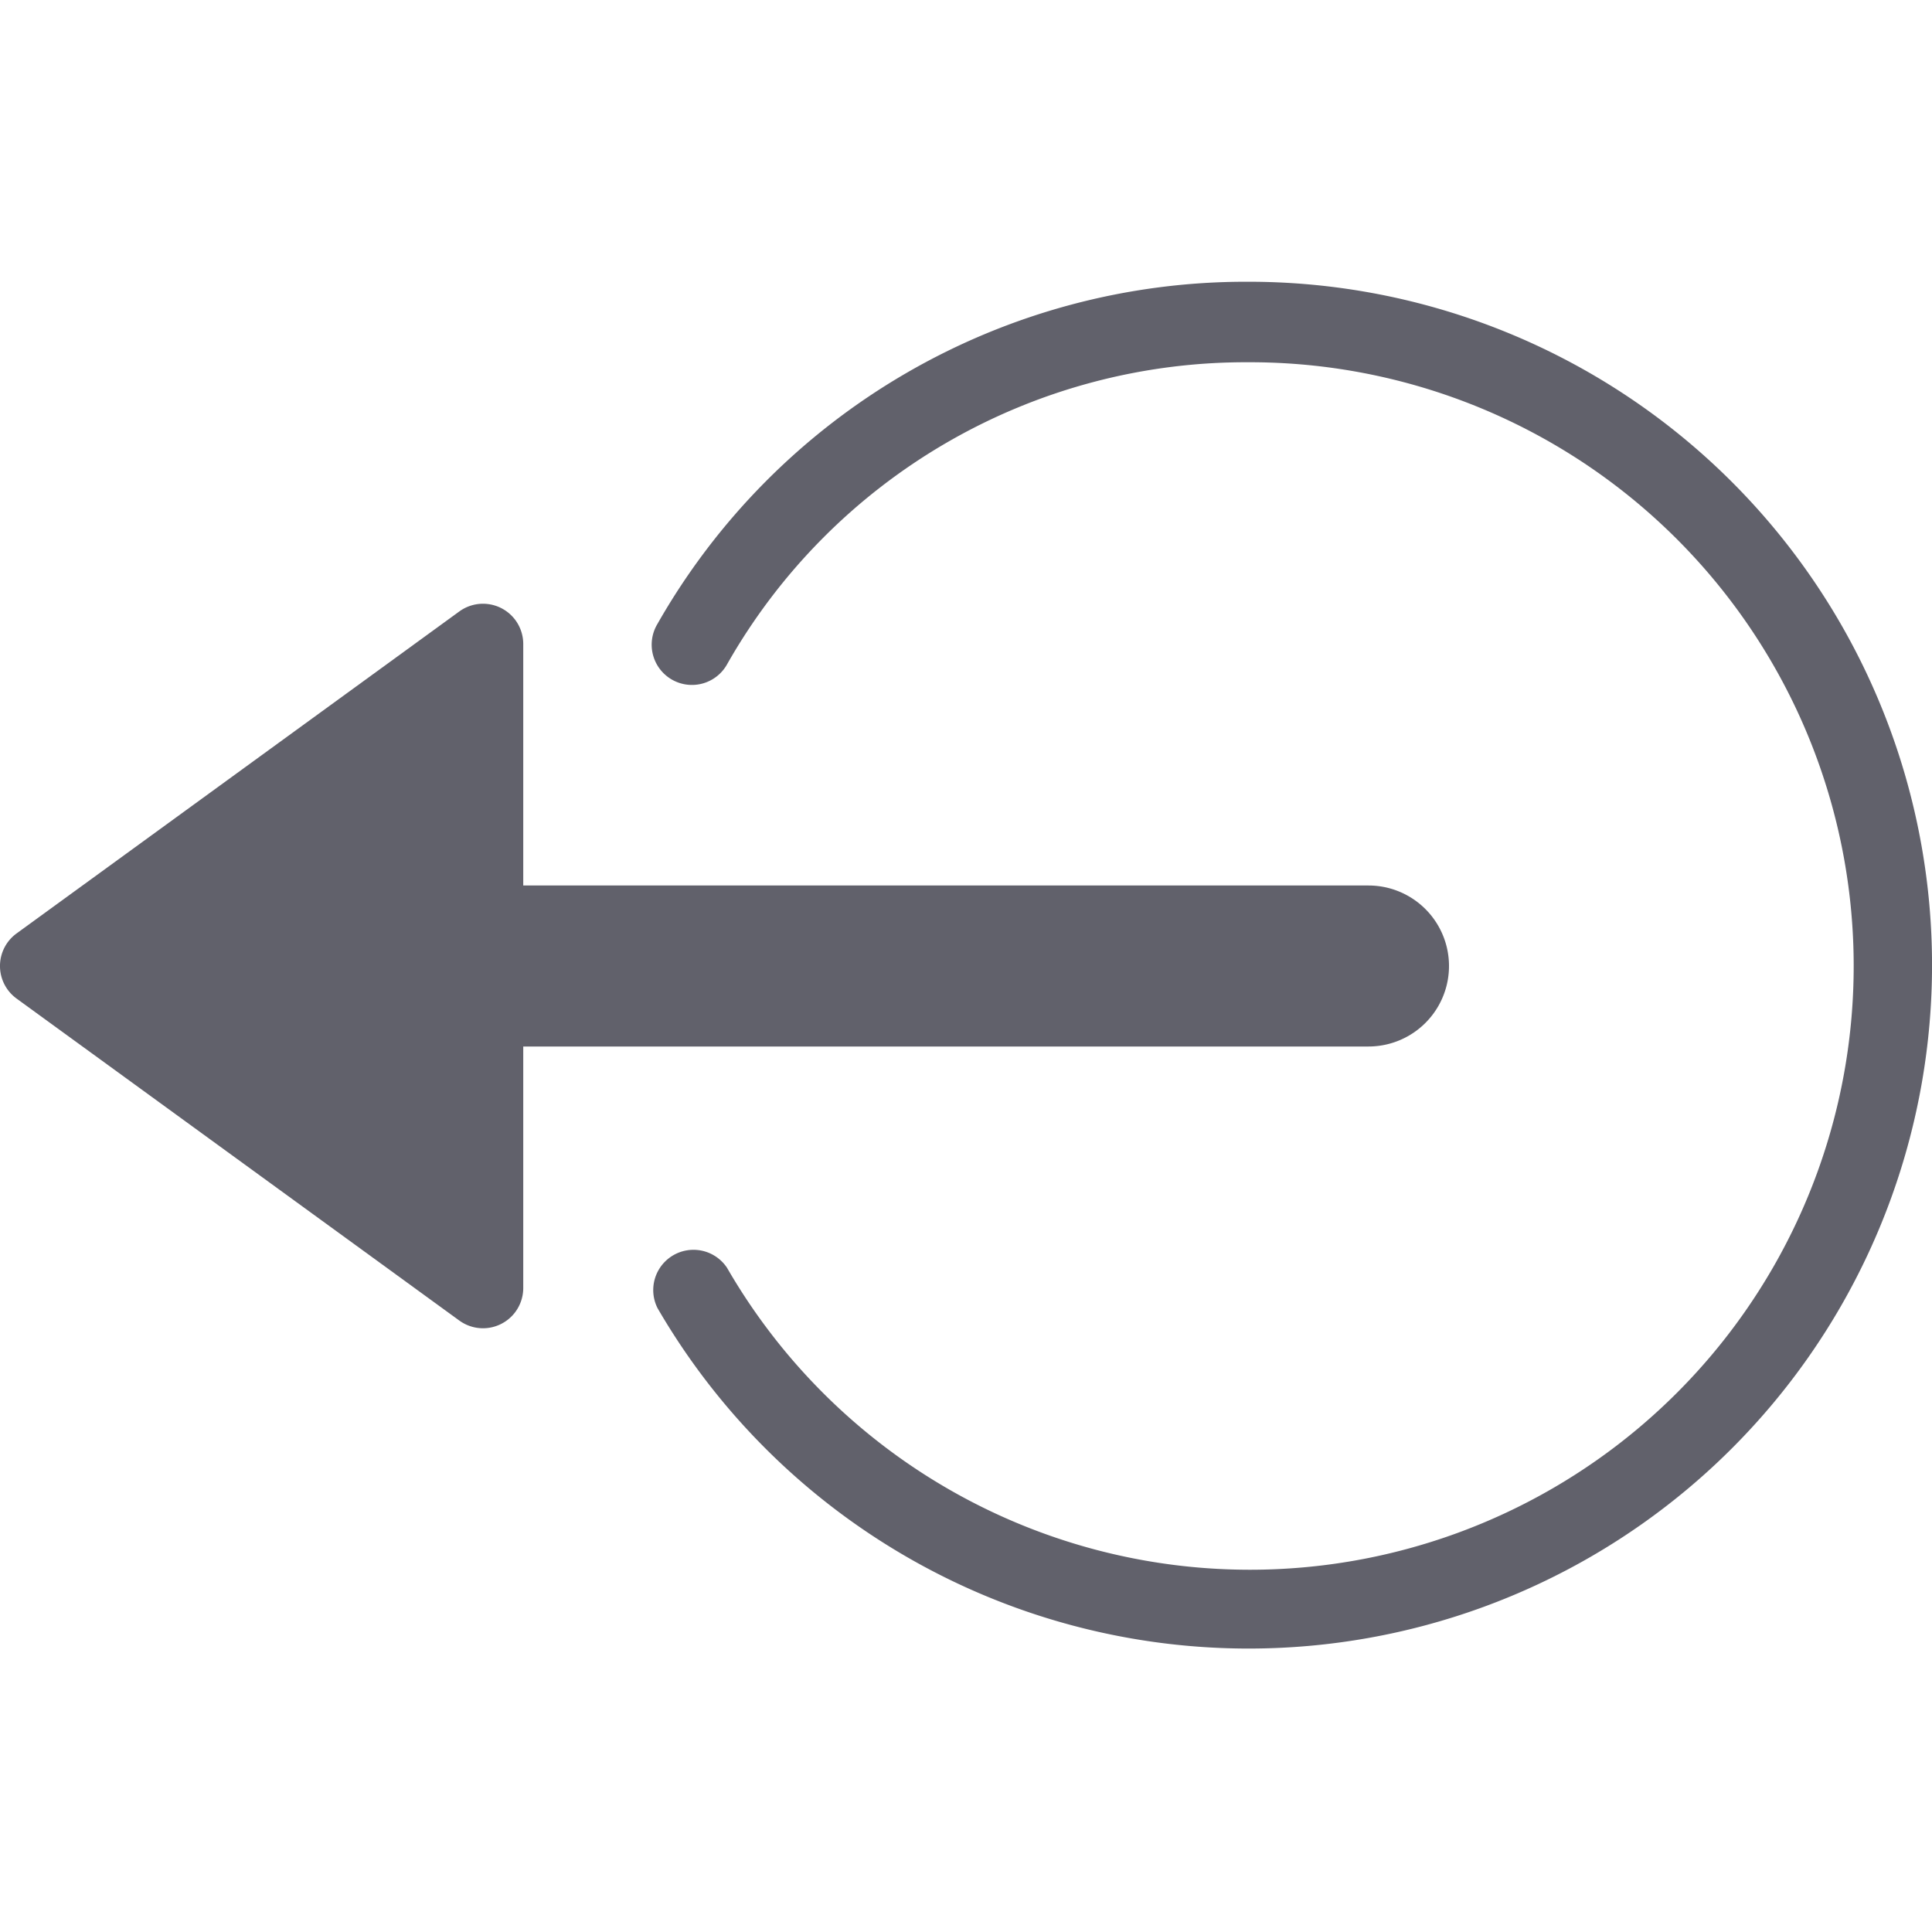 <svg xmlns="http://www.w3.org/2000/svg" height="24" width="24" viewBox="0 0 48 48"><path d="M31,7a16.819,16.819,0,0,0-14.671,8.51,1,1,0,1,0,1.743.98A14.815,14.815,0,0,1,31,9,15,15,0,1,1,18.064,31.5,1,1,0,0,0,16.336,32.5,16.979,16.979,0,1,0,31,7Z" fill="#61616b"></path><path data-color="color-2" d="M34,26a2,2,0,0,0,0-4H13V16a1,1,0,0,0-1.588-.809l-11,8a1,1,0,0,0,0,1.618l11,8A1,1,0,0,0,13,32V26Z" fill="#61616b"></path></svg>
